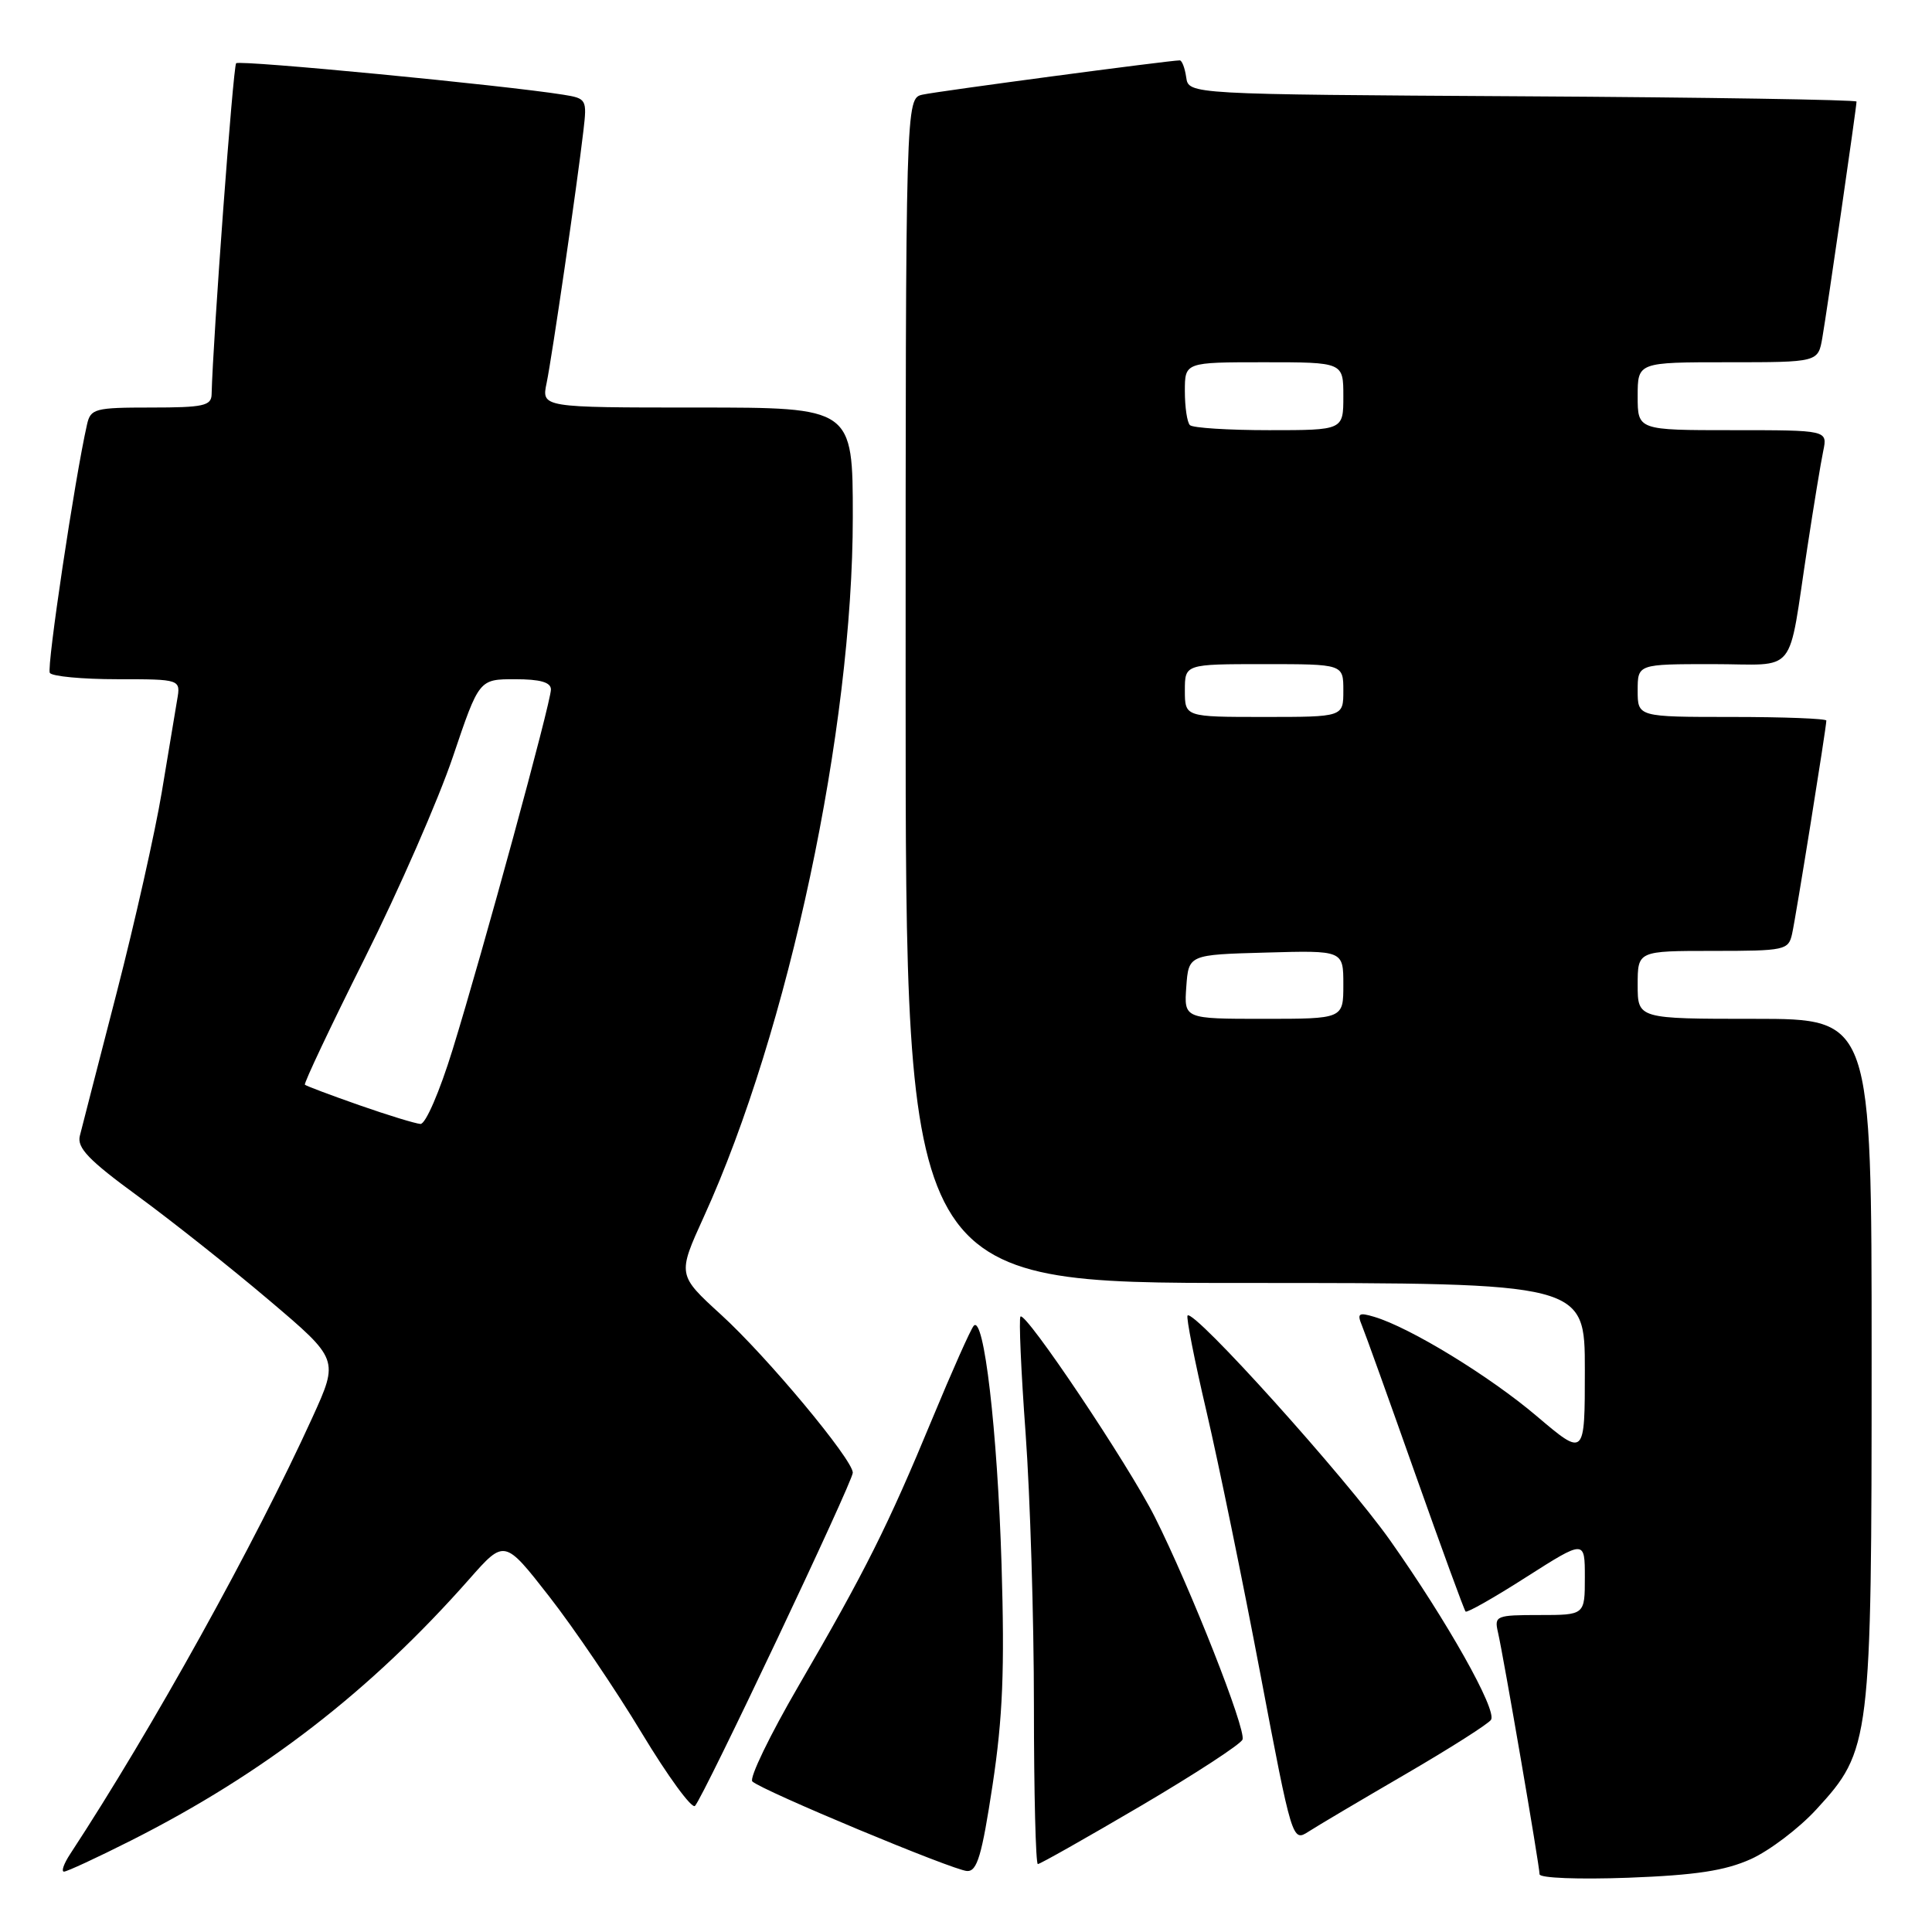 <?xml version="1.0" encoding="UTF-8" standalone="no"?>
<!DOCTYPE svg PUBLIC "-//W3C//DTD SVG 1.1//EN" "http://www.w3.org/Graphics/SVG/1.1/DTD/svg11.dtd" >
<svg xmlns="http://www.w3.org/2000/svg" xmlns:xlink="http://www.w3.org/1999/xlink" version="1.1" viewBox="0 0 256 256">
 <g >
 <path fill="currentColor"
d=" M 232.00 246.34 C 234.47 245.22 238.38 242.26 240.68 239.75 C 247.88 231.91 248.00 230.91 248.00 179.82 C 248.00 135.00 248.00 135.00 232.50 135.00 C 217.00 135.00 217.00 135.00 217.00 130.50 C 217.00 126.00 217.00 126.00 226.98 126.00 C 236.52 126.00 236.98 125.90 237.46 123.75 C 237.97 121.48 242.00 96.37 242.00 95.48 C 242.00 95.22 236.38 95.00 229.50 95.00 C 217.00 95.00 217.00 95.00 217.00 91.50 C 217.00 88.00 217.00 88.00 226.92 88.00 C 238.37 88.00 236.82 89.91 239.49 72.50 C 240.33 67.00 241.27 61.26 241.59 59.75 C 242.16 57.00 242.16 57.00 229.58 57.00 C 217.00 57.00 217.00 57.00 217.00 52.50 C 217.00 48.00 217.00 48.00 228.95 48.00 C 240.91 48.00 240.91 48.00 241.47 44.75 C 242.09 41.19 246.00 14.16 246.00 13.46 C 246.00 13.22 226.09 12.90 201.75 12.76 C 157.50 12.50 157.50 12.50 157.18 10.25 C 157.00 9.01 156.62 8.00 156.32 8.00 C 154.98 8.00 124.25 12.09 122.25 12.54 C 120.00 13.04 120.00 13.04 120.00 91.52 C 120.00 170.00 120.00 170.00 165.00 170.00 C 210.00 170.00 210.00 170.00 210.00 181.53 C 210.00 193.05 210.00 193.05 203.63 187.65 C 197.39 182.35 186.86 175.91 182.10 174.49 C 180.03 173.87 179.80 174.03 180.46 175.63 C 180.89 176.66 184.07 185.53 187.54 195.34 C 191.02 205.16 194.01 213.35 194.20 213.54 C 194.39 213.73 198.03 211.67 202.27 208.95 C 210.00 204.03 210.00 204.03 210.00 209.01 C 210.00 214.00 210.00 214.00 203.98 214.00 C 198.25 214.00 197.99 214.11 198.48 216.25 C 199.21 219.39 204.00 247.25 204.00 248.35 C 204.00 248.85 209.14 249.05 215.75 248.81 C 224.71 248.47 228.57 247.88 232.00 246.34 Z  M 17.34 243.89 C 34.96 235.00 49.07 224.10 62.20 209.22 C 66.85 203.95 66.85 203.95 72.78 211.55 C 76.04 215.73 81.55 223.85 85.02 229.61 C 88.49 235.36 91.67 239.72 92.09 239.29 C 93.20 238.15 113.00 196.34 113.00 195.14 C 113.00 193.40 101.61 179.73 95.55 174.21 C 89.76 168.92 89.76 168.92 93.27 161.21 C 104.48 136.62 113.00 96.57 113.00 68.51 C 113.00 54.00 113.00 54.00 92.38 54.00 C 71.75 54.00 71.75 54.00 72.43 50.75 C 73.14 47.34 76.47 24.53 77.31 17.28 C 77.79 13.18 77.71 13.04 74.65 12.55 C 66.88 11.30 31.74 7.92 31.29 8.38 C 30.89 8.78 28.22 44.84 28.04 52.25 C 28.01 53.77 26.94 54.00 20.02 54.00 C 12.56 54.00 12.00 54.15 11.53 56.25 C 9.91 63.38 6.16 88.44 6.60 89.16 C 6.88 89.62 10.91 90.00 15.53 90.00 C 23.95 90.00 23.95 90.00 23.47 92.75 C 23.21 94.26 22.29 99.78 21.43 105.00 C 20.56 110.22 17.88 122.15 15.47 131.50 C 13.06 140.85 10.85 149.40 10.58 150.50 C 10.18 152.09 11.75 153.73 18.24 158.47 C 22.73 161.76 30.57 167.97 35.65 172.28 C 44.90 180.12 44.90 180.12 41.40 187.81 C 33.78 204.54 20.20 229.04 9.29 245.68 C 8.45 246.96 8.09 248.00 8.48 248.00 C 8.87 248.00 12.86 246.15 17.34 243.89 Z  M 131.52 236.53 C 132.88 227.52 133.13 221.26 132.71 207.28 C 132.16 189.48 130.37 174.14 129.02 175.68 C 128.62 176.13 126.15 181.68 123.53 188.00 C 117.66 202.18 114.64 208.21 105.81 223.39 C 102.00 229.94 99.25 235.63 99.69 236.05 C 100.96 237.26 126.31 247.83 128.14 247.92 C 129.48 247.99 130.10 245.87 131.52 236.53 Z  M 151.13 239.31 C 158.32 235.08 164.40 231.12 164.64 230.50 C 165.14 229.18 157.73 210.38 153.01 200.99 C 149.49 194.02 135.91 173.75 135.22 174.45 C 134.99 174.68 135.29 181.66 135.90 189.95 C 136.50 198.25 137.00 214.48 137.00 226.02 C 137.00 237.56 137.24 247.00 137.52 247.00 C 137.81 247.00 143.93 243.54 151.13 239.31 Z  M 186.25 235.08 C 192.16 231.64 197.25 228.40 197.57 227.88 C 198.38 226.58 191.75 214.81 184.19 204.10 C 178.29 195.76 158.21 173.45 157.36 174.31 C 157.15 174.52 158.28 180.27 159.88 187.09 C 161.47 193.92 164.68 209.53 167.00 221.79 C 171.20 243.92 171.25 244.07 173.37 242.71 C 174.54 241.95 180.34 238.52 186.25 235.08 Z  M 157.19 130.75 C 157.50 126.50 157.50 126.50 167.75 126.22 C 178.00 125.93 178.00 125.93 178.00 130.47 C 178.00 135.00 178.00 135.00 167.44 135.00 C 156.89 135.00 156.89 135.00 157.19 130.75 Z  M 157.00 91.50 C 157.00 88.00 157.00 88.00 167.50 88.00 C 178.00 88.00 178.00 88.00 178.00 91.50 C 178.00 95.00 178.00 95.00 167.50 95.00 C 157.00 95.00 157.00 95.00 157.00 91.50 Z  M 157.67 56.33 C 157.30 55.97 157.00 53.94 157.00 51.83 C 157.00 48.00 157.00 48.00 167.50 48.00 C 178.00 48.00 178.00 48.00 178.00 52.50 C 178.00 57.00 178.00 57.00 168.17 57.00 C 162.76 57.00 158.03 56.70 157.67 56.33 Z  M 47.60 146.44 C 43.80 145.11 40.56 143.89 40.40 143.73 C 40.23 143.57 43.80 136.02 48.33 126.97 C 52.86 117.91 58.12 105.89 60.02 100.25 C 63.48 90.00 63.48 90.00 68.24 90.00 C 71.58 90.00 73.00 90.40 73.00 91.36 C 73.00 93.07 64.02 125.97 59.97 139.09 C 58.25 144.66 56.39 148.97 55.71 148.93 C 55.04 148.88 51.39 147.77 47.60 146.44 Z "/>
</g>
</svg>